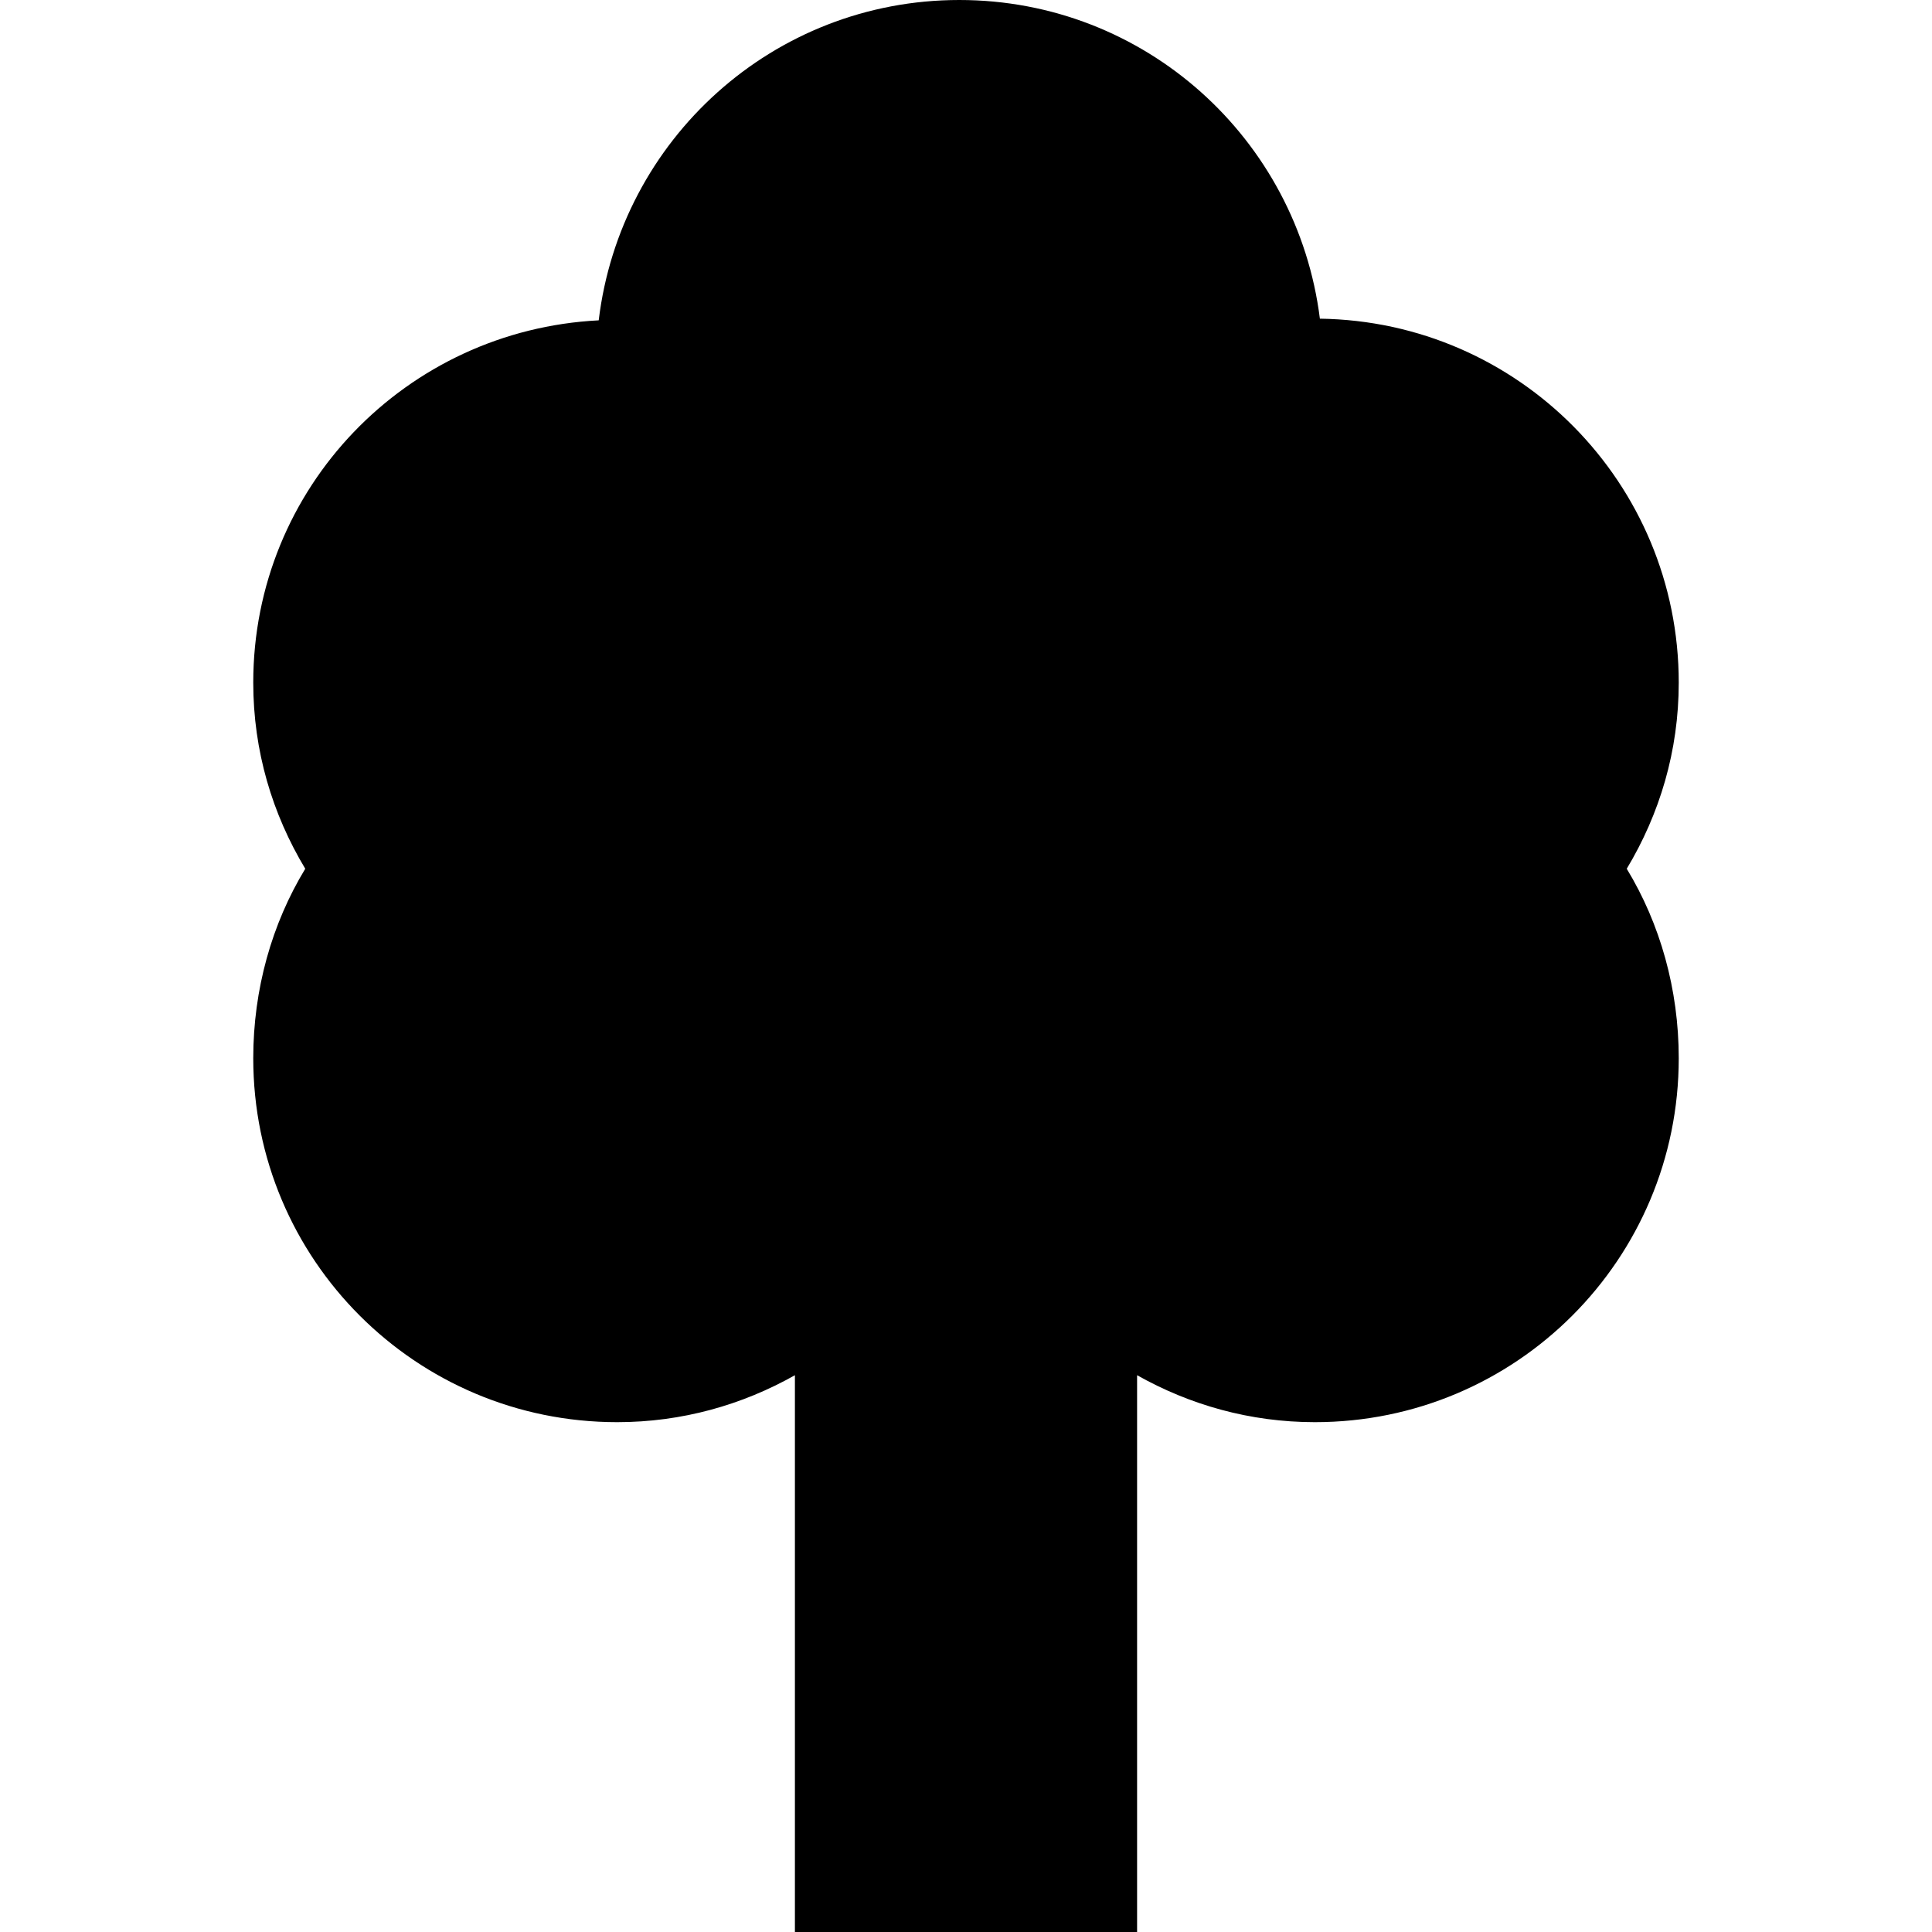 <?xml version="1.0" encoding="UTF-8" standalone="no"?>
<!-- Created with Inkscape (http://www.inkscape.org/) -->

<svg
   xmlns:dc="http://purl.org/dc/elements/1.1/"
   xmlns:cc="http://creativecommons.org/ns#"
   xmlns:rdf="http://www.w3.org/1999/02/22-rdf-syntax-ns#"
   xmlns:svg="http://www.w3.org/2000/svg"
   xmlns="http://www.w3.org/2000/svg"
   xmlns:sodipodi="http://sodipodi.sourceforge.net/DTD/sodipodi-0.dtd"
   xmlns:inkscape="http://www.inkscape.org/namespaces/inkscape"
   version="1.1"
   width="36"
   height="36"
   id="svg2"
   inkscape:version="0.48.3.1 r9886"
   sodipodi:docname="ciotola.svg">
  <sodipodi:namedview
     pagecolor="#ffffff"
     bordercolor="#666666"
     borderopacity="1"
     objecttolerance="10"
     gridtolerance="10"
     guidetolerance="10"
     inkscape:pageopacity="0"
     inkscape:pageshadow="2"
     inkscape:window-width="1366"
     inkscape:window-height="709"
     id="namedview2989"
     showgrid="false"
     inkscape:zoom="4.7140452"
     inkscape:cx="16.797085"
     inkscape:cy="21.253579"
     inkscape:window-x="0"
     inkscape:window-y="27"
     inkscape:window-maximized="1"
     inkscape:current-layer="svg2" />
  <defs
     id="defs4" />
  <path
     style="fill:#000000;fill-opacity:1;stroke:none"
     d="M 17.875 0 C 14.404 0 11.561 2.606 11.156 5.969 C 7.57 6.151 4.719 9.087 4.719 12.719 C 4.719 13.995 5.075 15.168 5.688 16.188 C 5.066 17.212 4.719 18.433 4.719 19.719 C 4.719 23.468 7.751 26.5 11.5 26.5 C 12.706 26.5 13.831 26.179 14.812 25.625 L 14.812 36 L 21.188 36 L 21.188 25.625 C 22.169 26.178 23.293 26.5 24.5 26.5 C 28.249 26.5 31.281 23.468 31.281 19.719 C 31.281 18.433 30.934 17.212 30.312 16.188 C 30.925 15.168 31.281 13.995 31.281 12.719 C 31.281 9.002 28.299 5.989 24.594 5.938 C 24.175 2.59 21.336 0 17.875 0 z "
     id="path3018" />
</svg>
